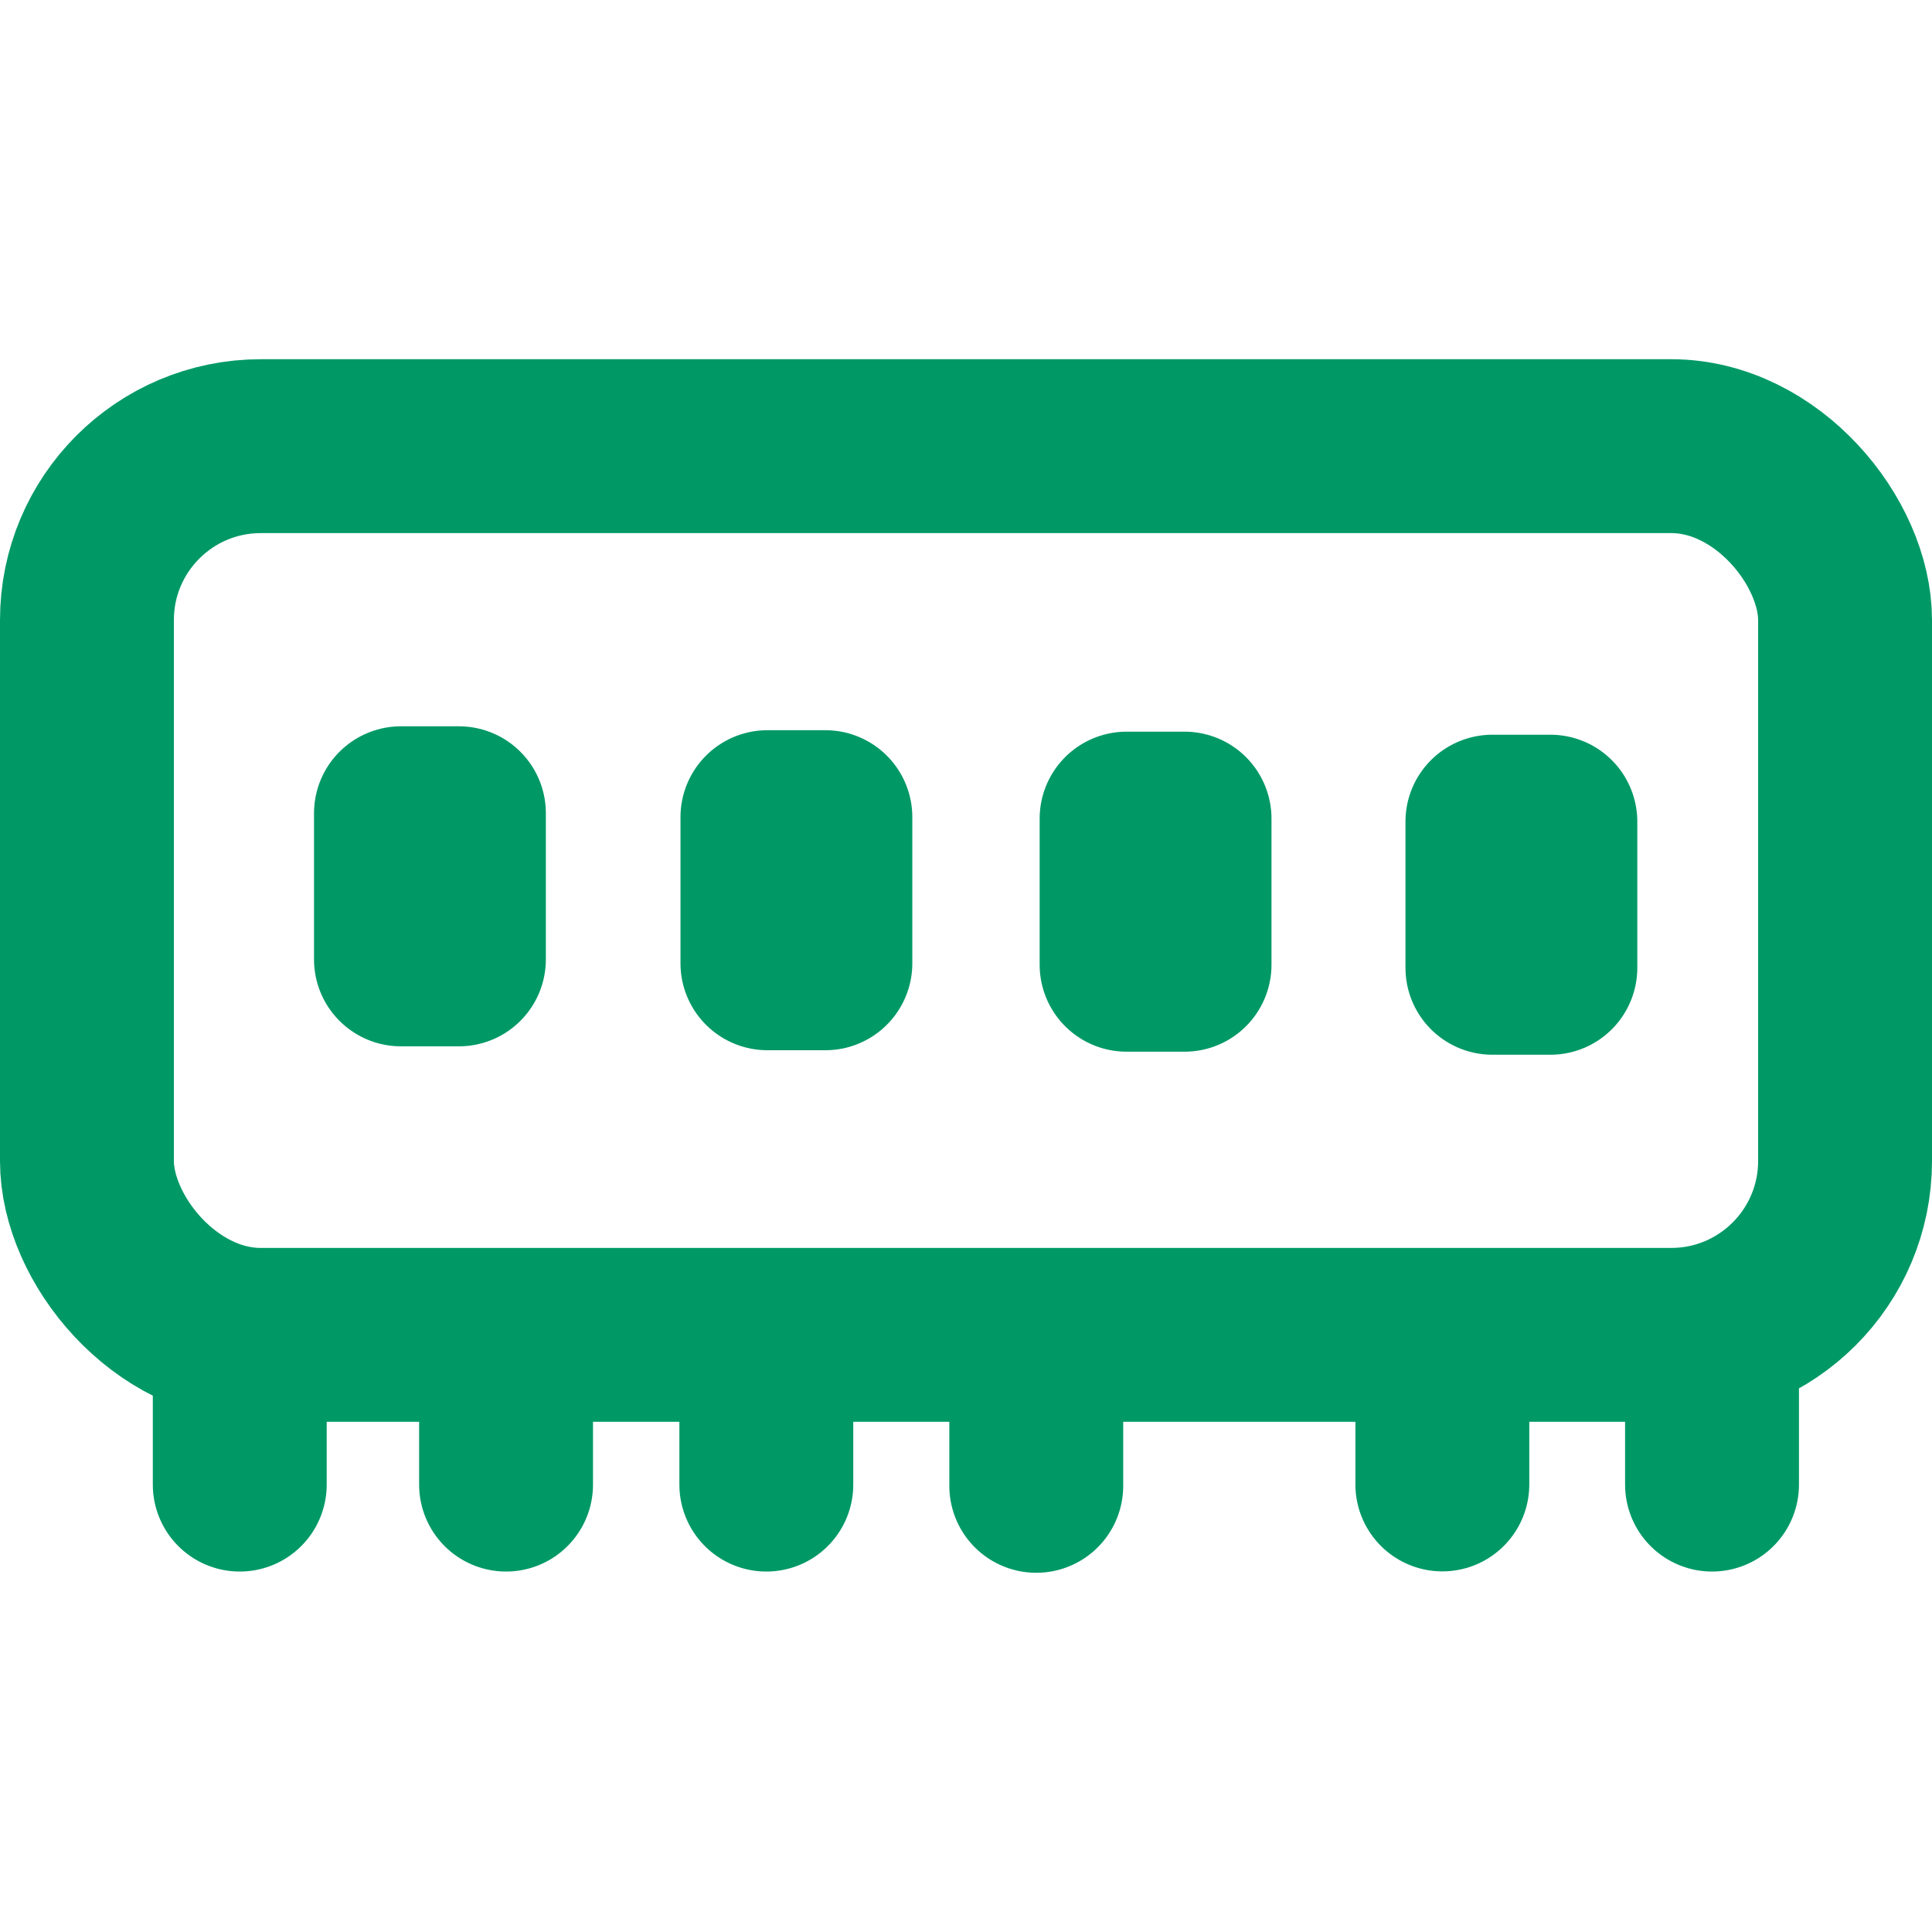 <svg xmlns="http://www.w3.org/2000/svg"  viewBox="0 0 400 400" stroke='#009966' stroke-width="36px" stroke-linecap="round" stroke-linejoin="round" fill="none">
  
<rect x="18" y="92.372" width="364" height="184" rx="36" ry="36"></rect>
<rect x="308.986" y="170.114" width="12" height="30.258"></rect>
<rect x="158.886" y="169.181" width="12" height="30.258"></rect>
<rect x="83.014" y="168.372" width="12" height="30.258"></rect>
<path d="M 49.639 279.372 L 49.639 307.372"></path>
<path d="M 104.775 279.372 L 104.775 307.372"></path>
<path d="M 354.457 279.372 L 354.457 307.372"></path>
<path d="M 298.622 279.372 L 298.622 307.338"></path>
<path d="M 158.659 279.372 L 158.659 307.372"></path>
<rect x="233.249" y="169.484" width="12" height="30.258"></rect>
<path d="M 214.548 279.662 L 214.548 307.628"></path>

</svg>